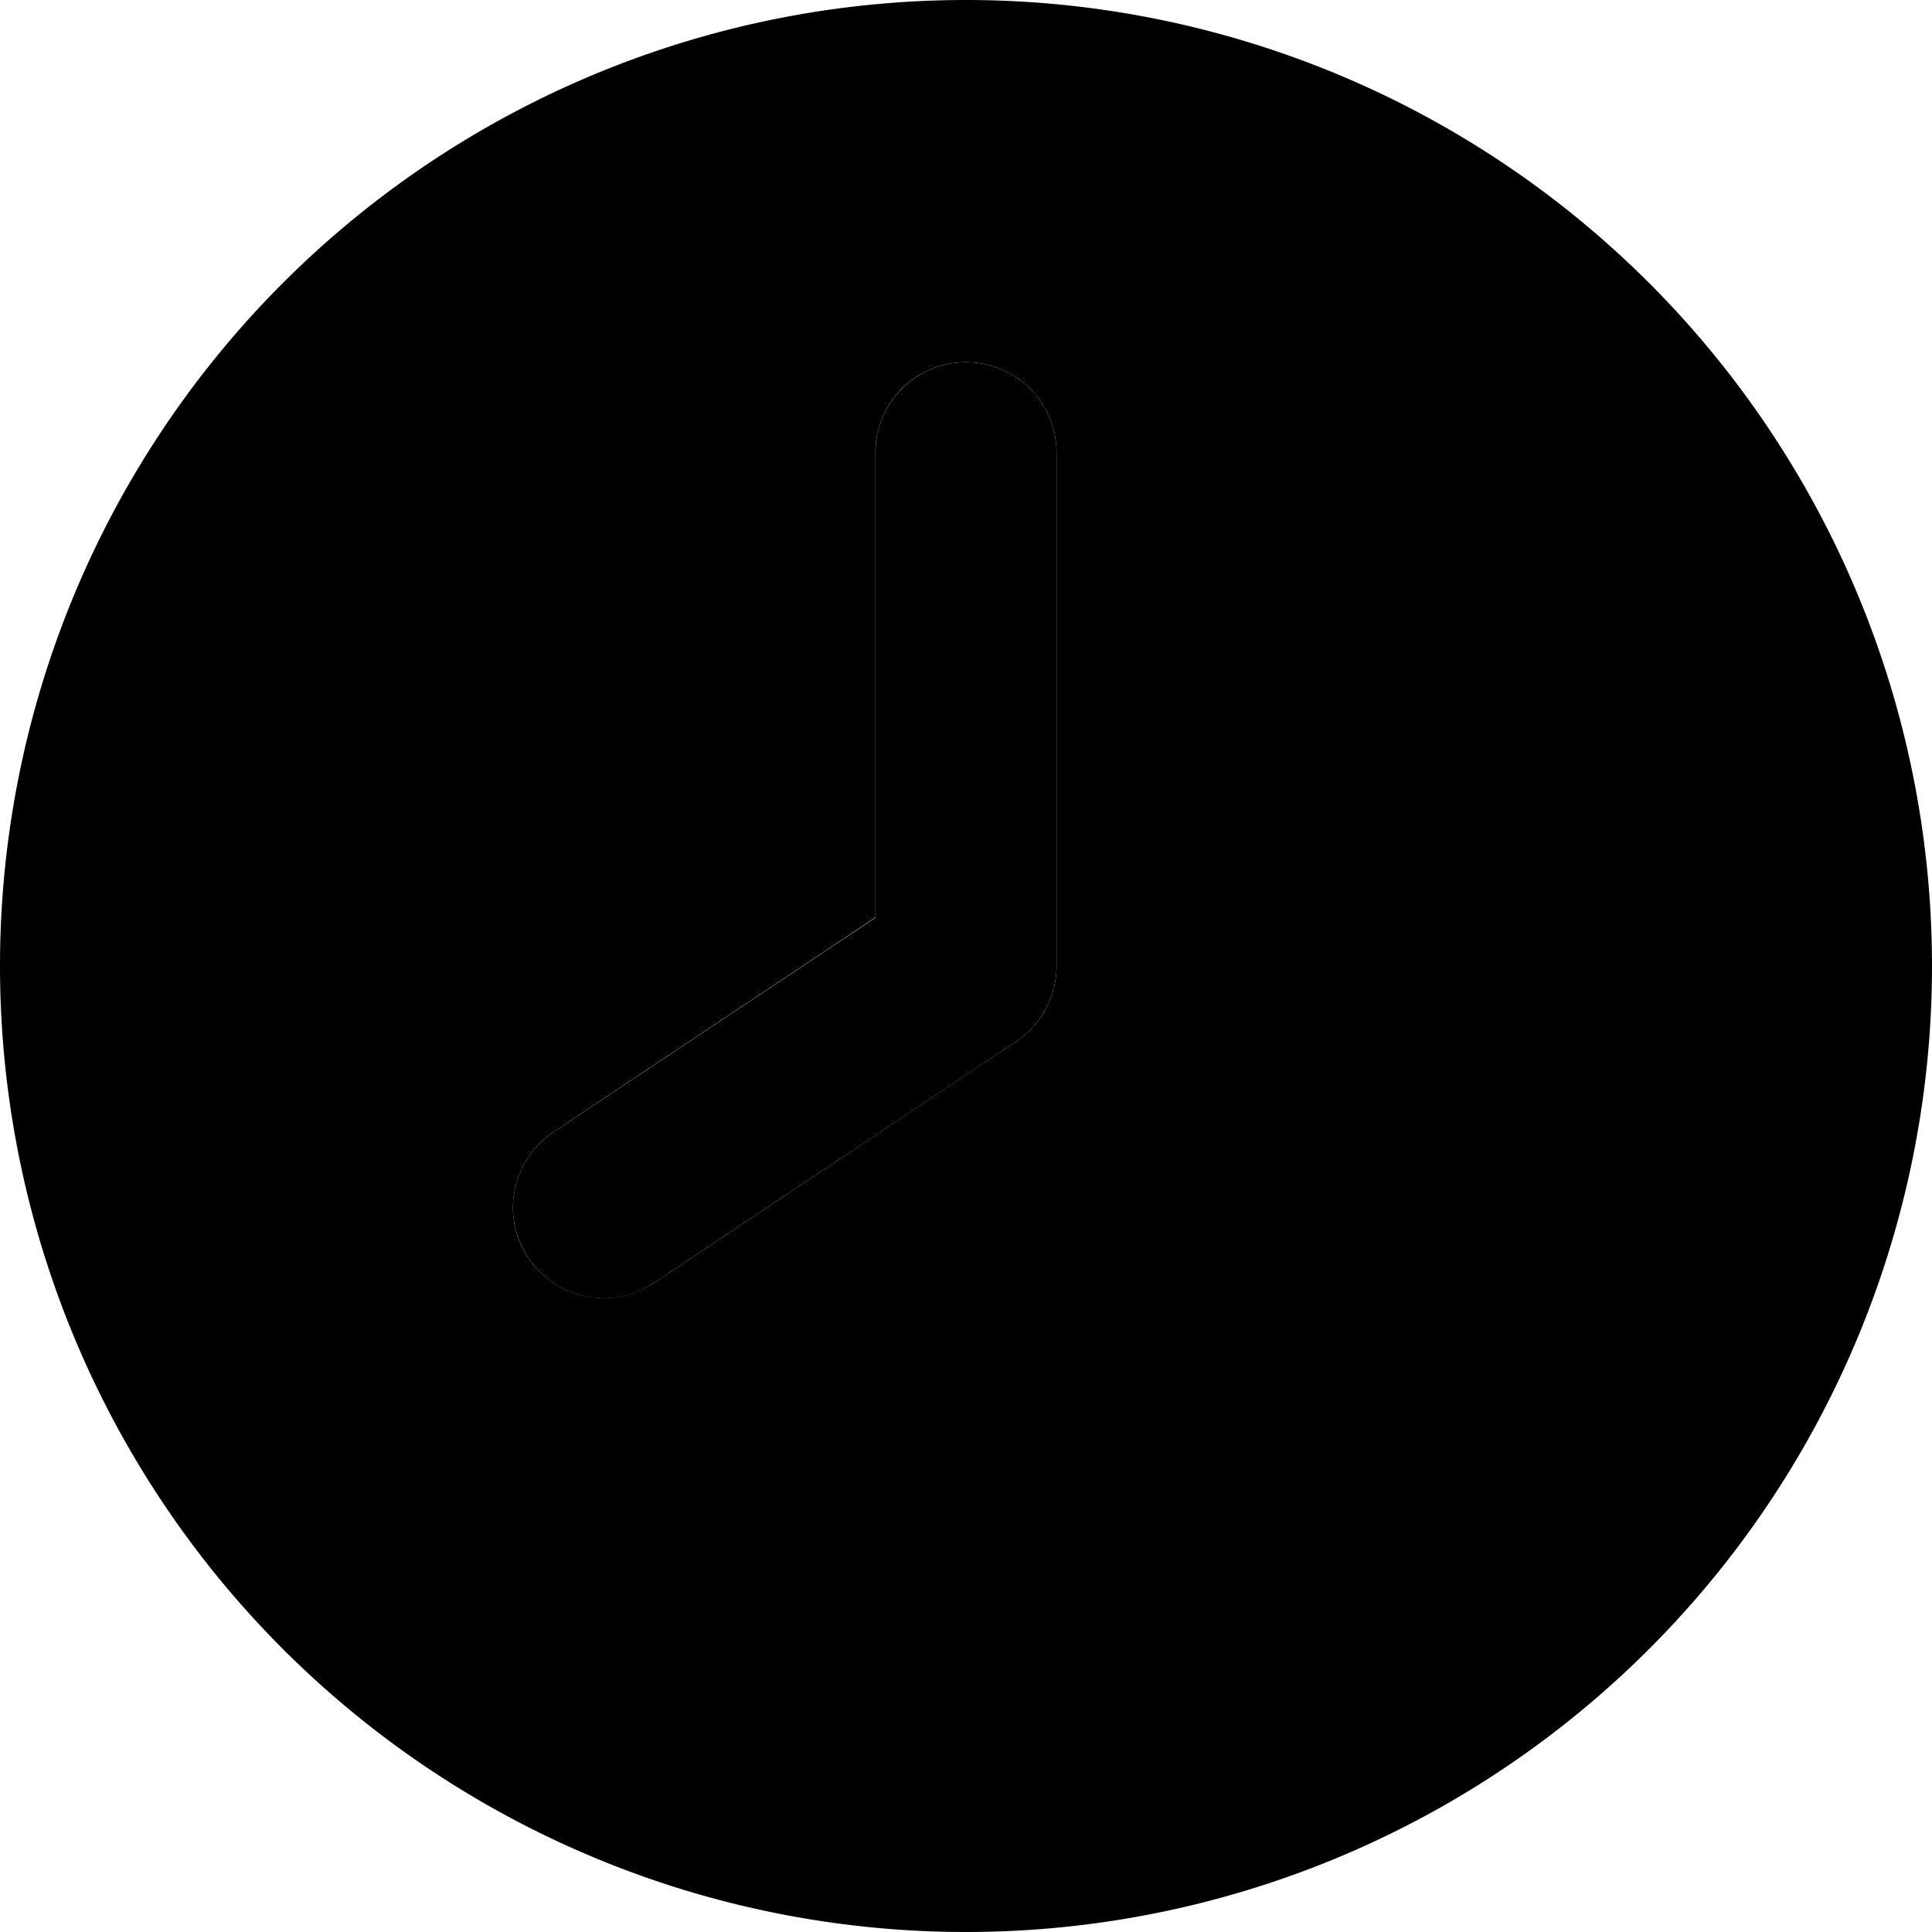 <svg xmlns="http://www.w3.org/2000/svg" width="24" height="24" viewBox="0 0 512 512">
    <path class="pr-icon-duotone-secondary" d="M0 256a256 256 0 1 0 512 0A256 256 0 1 0 0 256zm140 77.3c-7.4-11-4.4-25.9 6.7-33.3c28.4-19 56.9-37.9 85.3-56.9c0-41.1 0-82.1 0-123.3c0-.7 0-1.5 .1-2.3s.2-1.6 .4-2.4c.3-1.6 .8-3.1 1.4-4.5c1.2-2.9 3-5.5 5.1-7.6c4.3-4.3 10.3-7 17-7c13.3 0 24 10.7 24 24c0 45.3 0 90.7 0 136c0 8-4 15.5-10.7 20c-32 21.3-64 42.7-96 64c-4.1 2.7-8.7 4-13.3 4c-7.8 0-15.4-3.8-20-10.7z"/>
    <path class="pr-icon-duotone-primary" d="M256 96c13.3 0 24 10.7 24 24l0 136c0 8-4 15.5-10.7 20l-96 64c-11 7.4-25.9 4.4-33.3-6.7s-4.4-25.9 6.7-33.3L232 243.2 232 120c0-13.3 10.7-24 24-24z"/>
</svg>